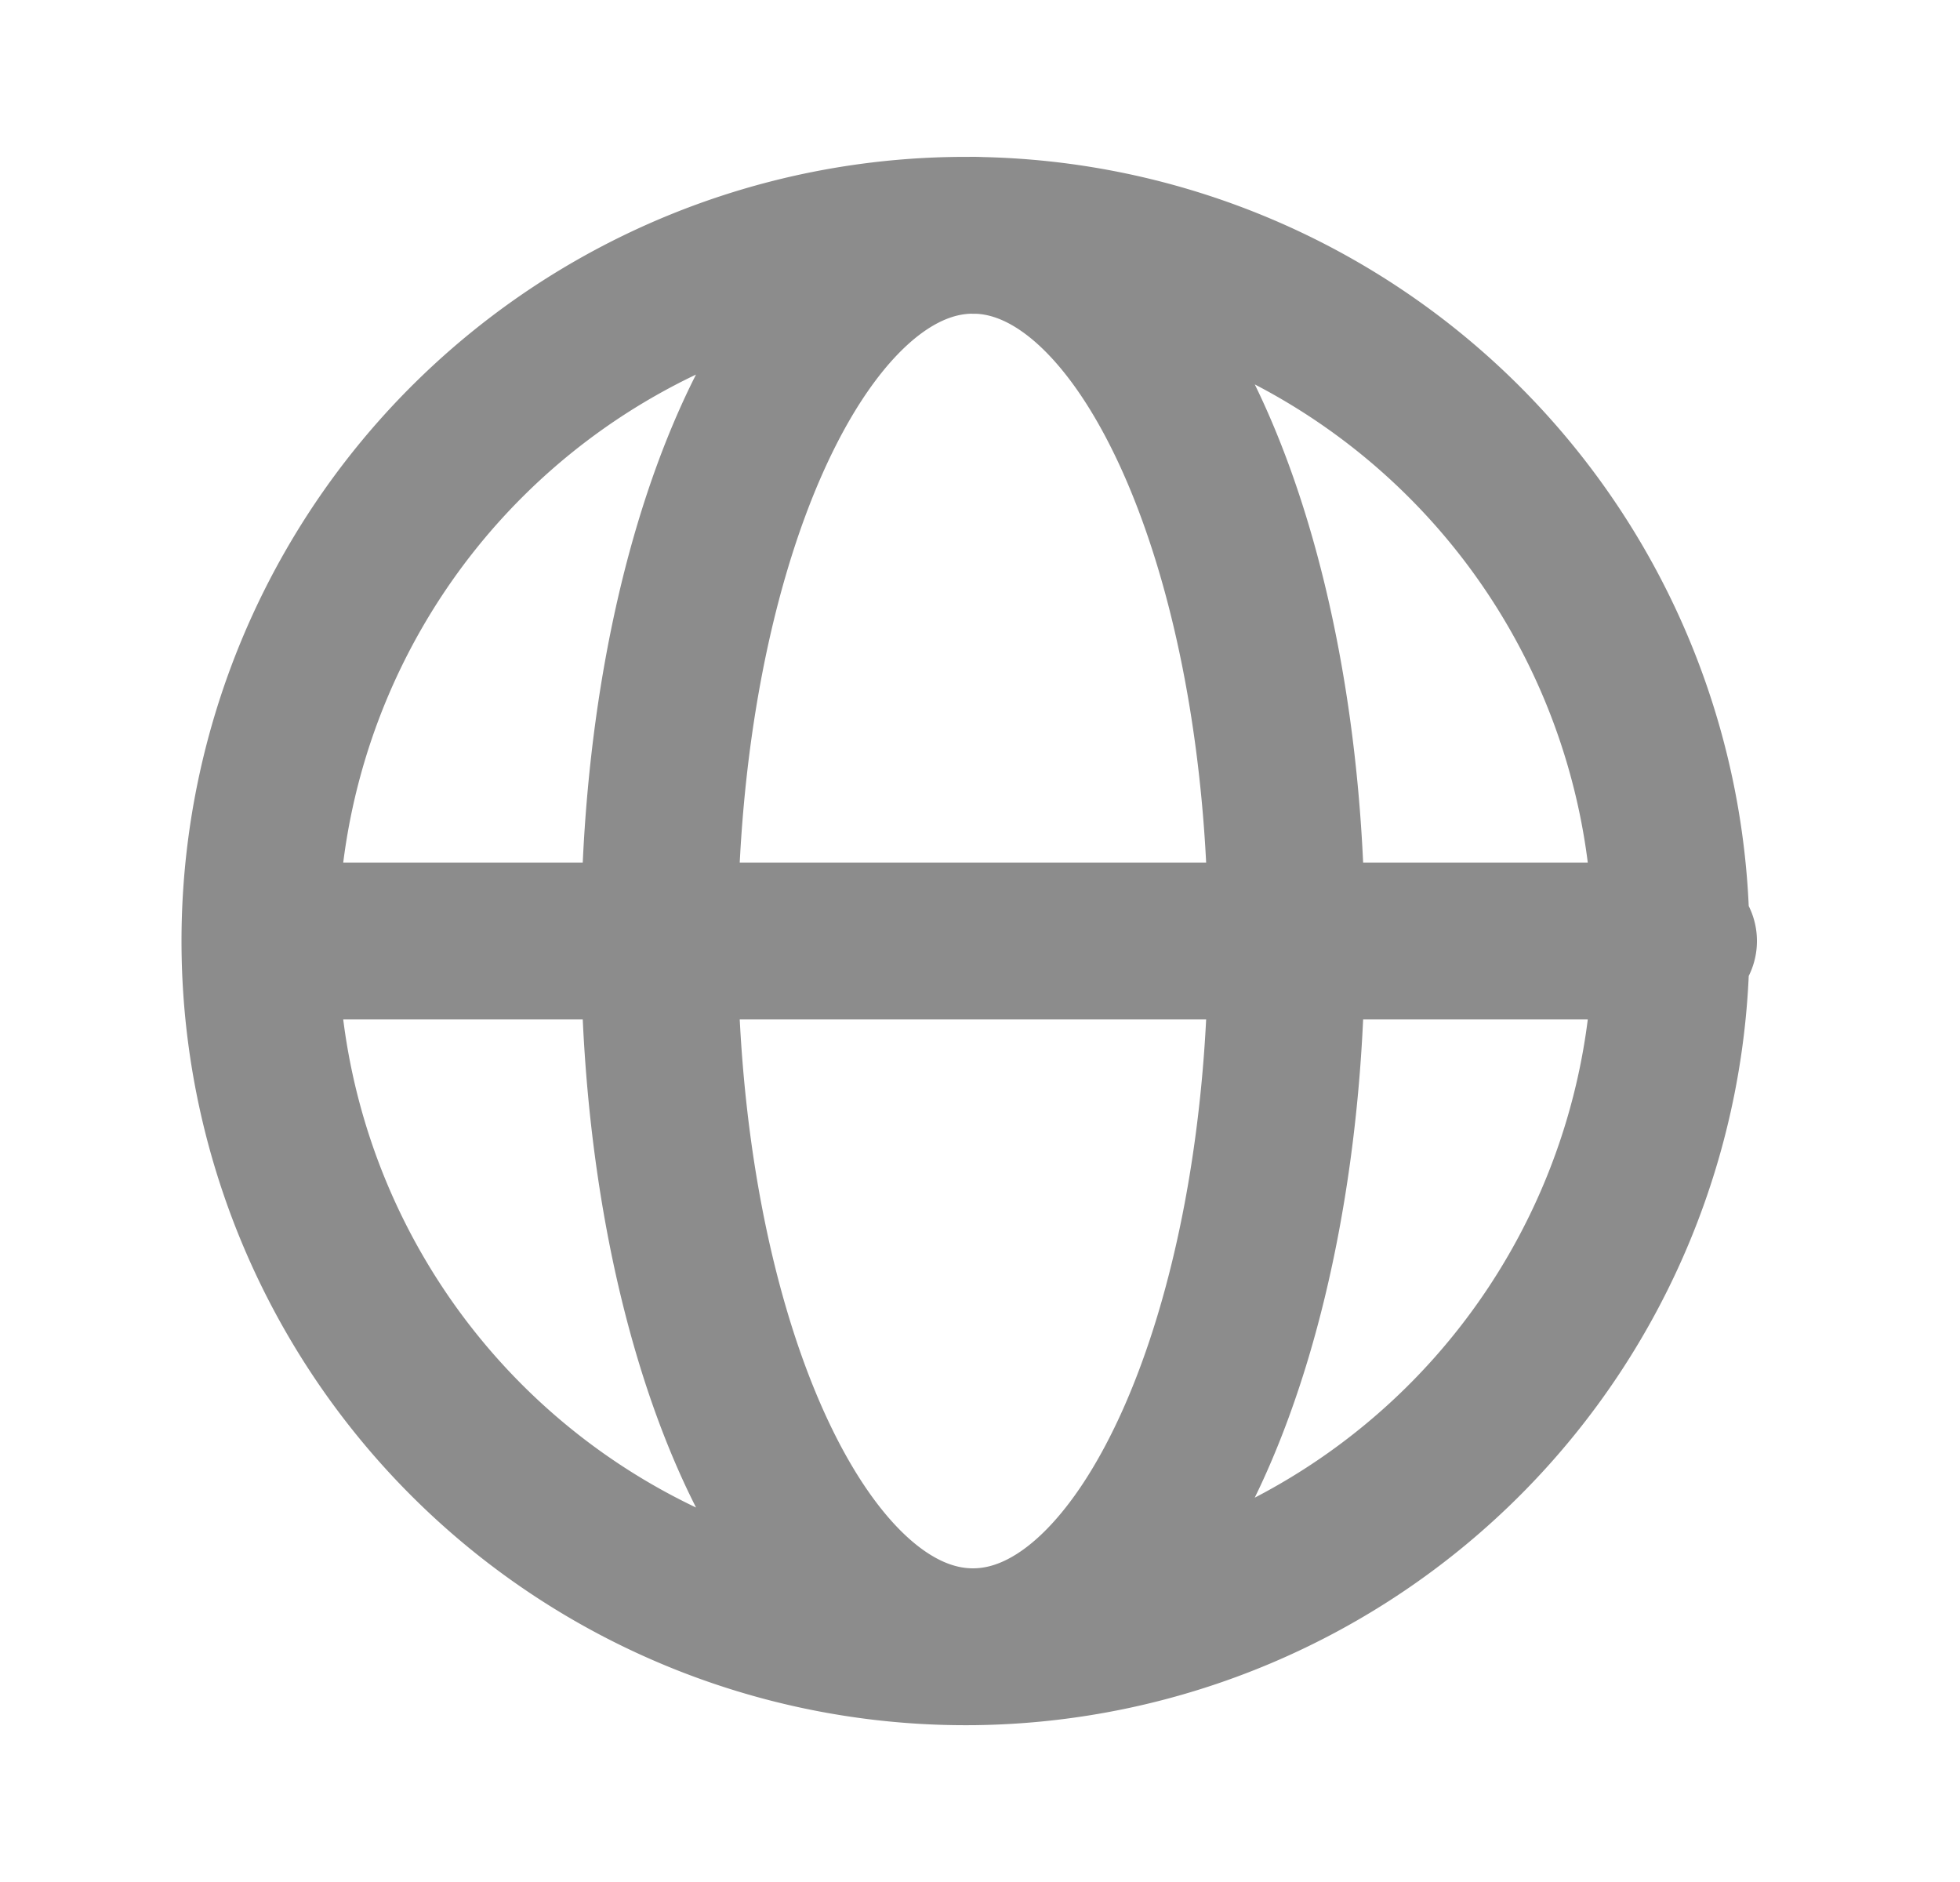 <?xml version="1.0" encoding="utf-8"?><svg width="25" height="24" fill="none" xmlns="http://www.w3.org/2000/svg" viewBox="0 0 25 24"><path d="M21.41 12h-18m9 9a9 9 0 110-17.999 9 9 0 010 17.999v0zm4-9c0-5-1.79-9-4-9s-4 4-4 9 1.79 9 4 9 4-4 4-9z" stroke="#8C8C8C" stroke-width="2" stroke-linecap="round" stroke-linejoin="round"/></svg>